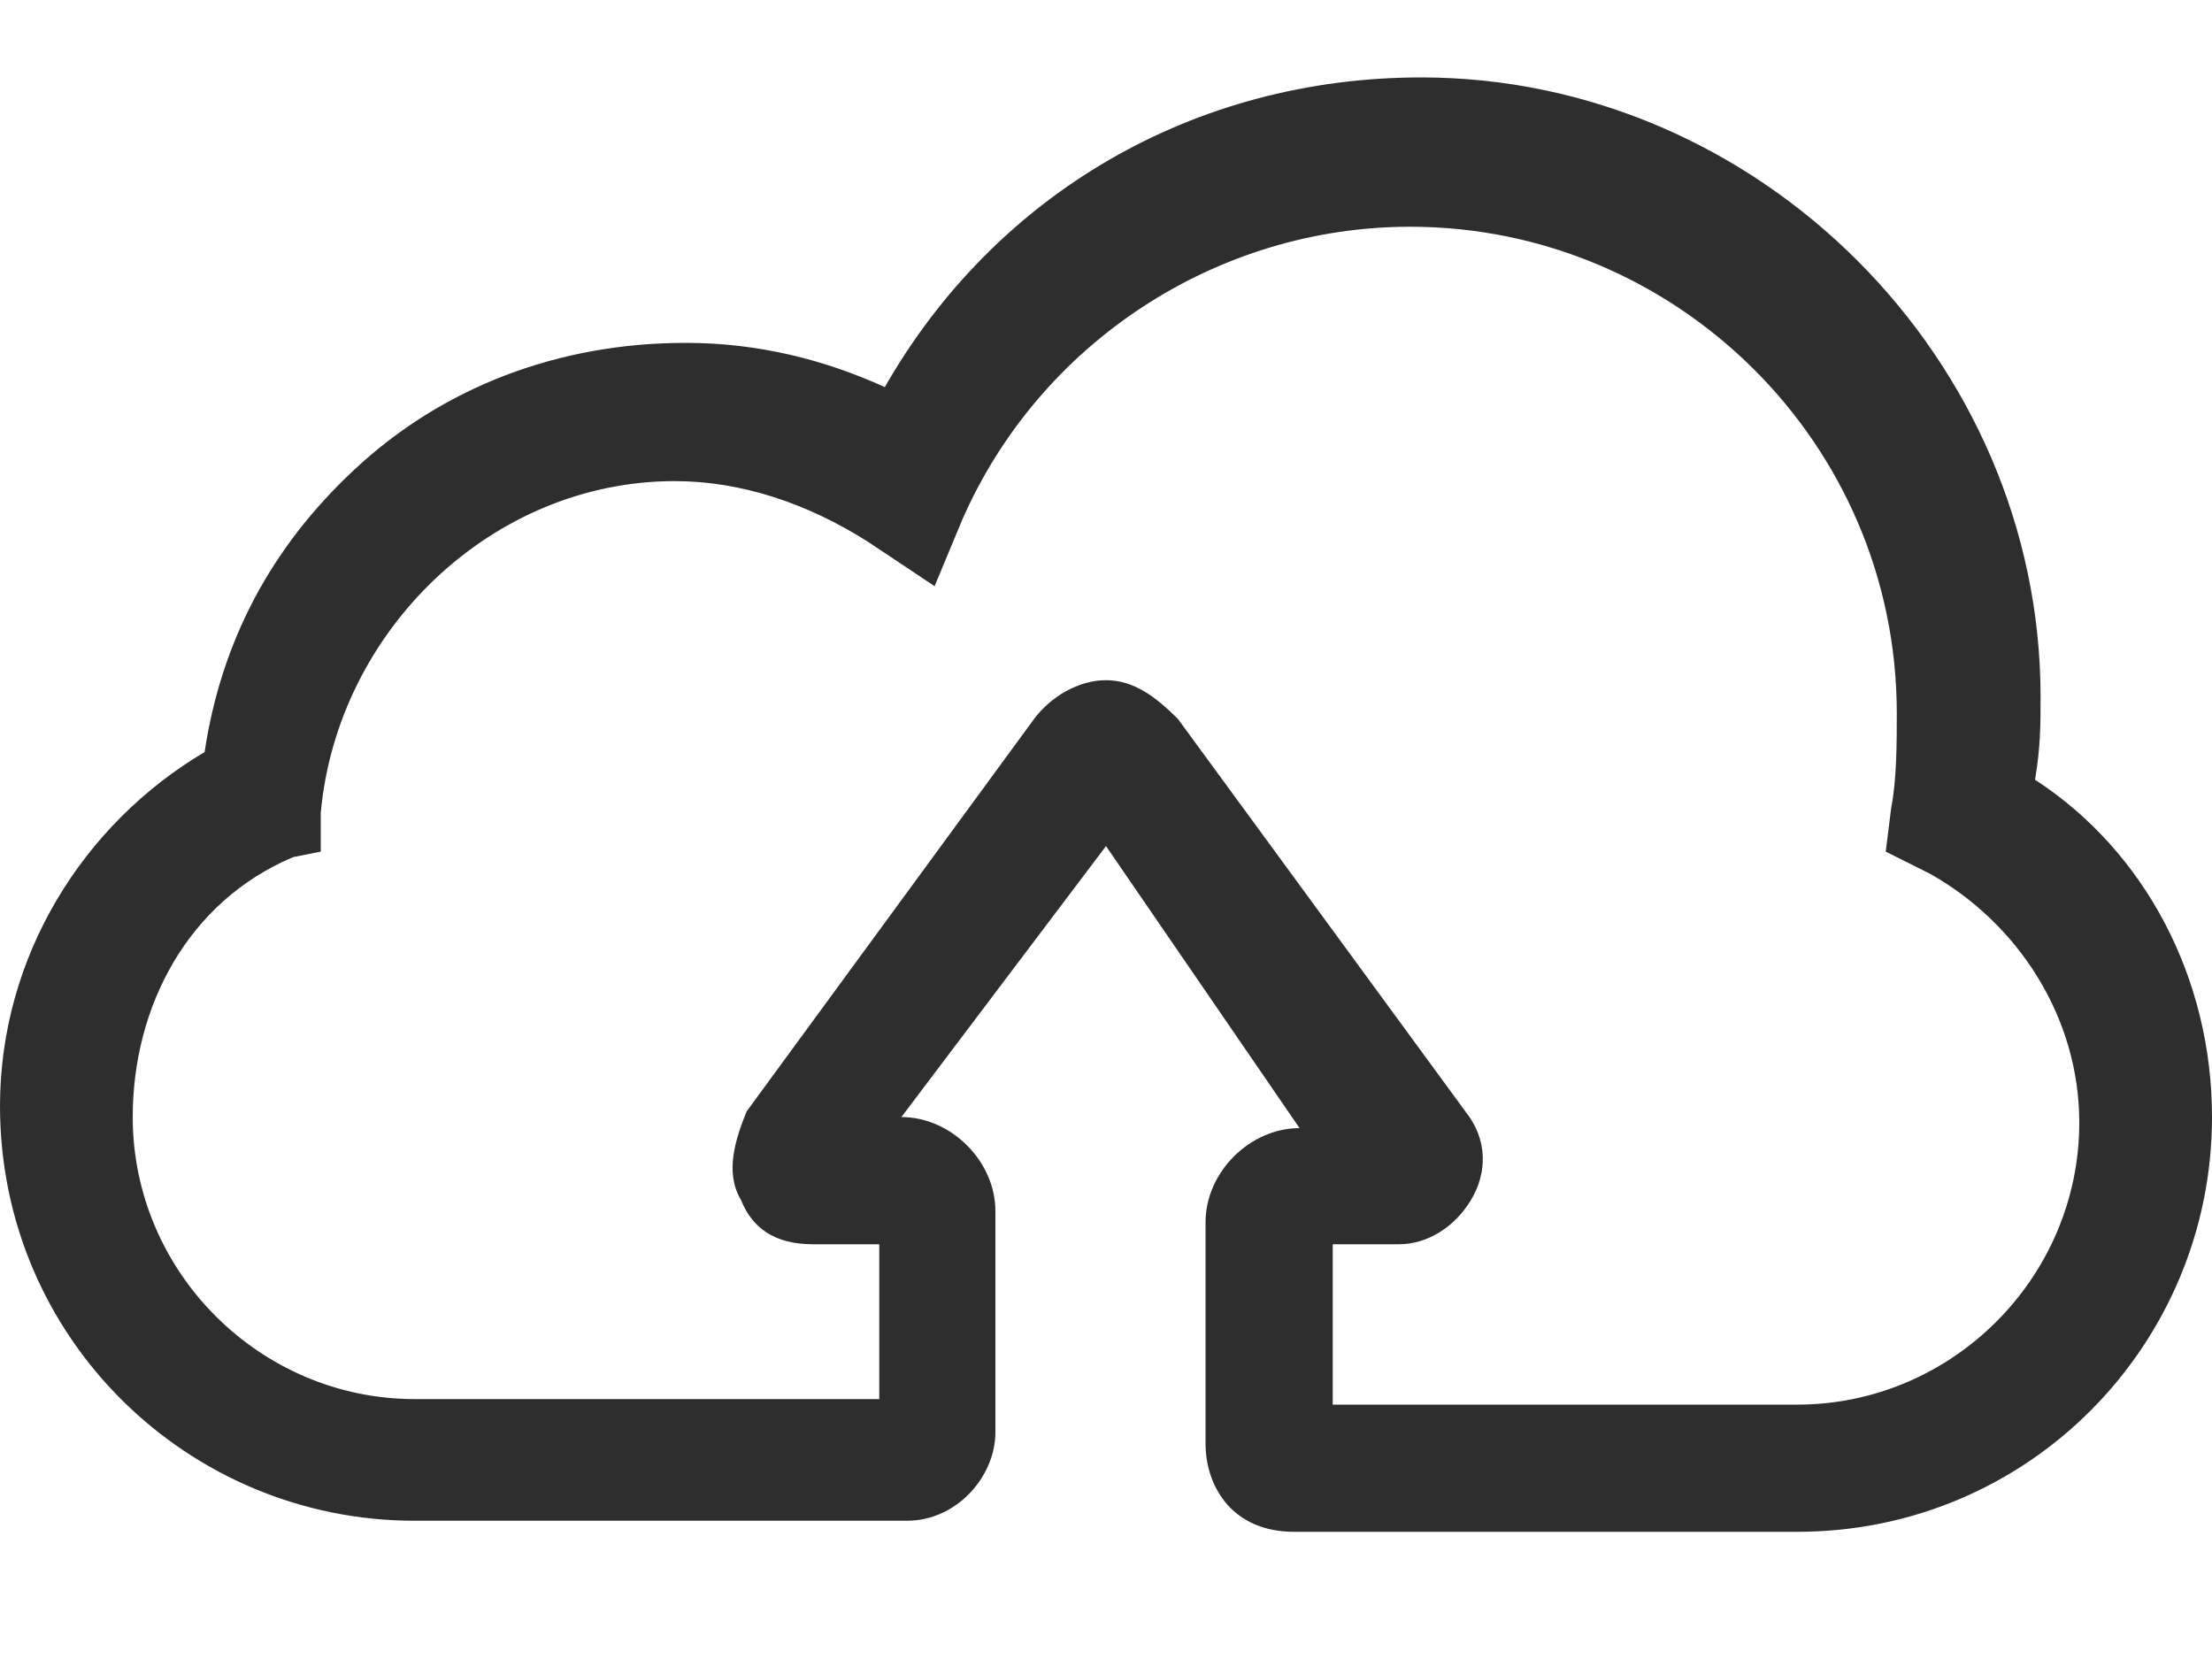 <?xml version="1.0" encoding="utf-8"?>
<!-- Generator: Adobe Illustrator 22.0.0, SVG Export Plug-In . SVG Version: 6.00 Build 0)  -->
<svg version="1.1" id="Calque_1" xmlns="http://www.w3.org/2000/svg" xmlns:xlink="http://www.w3.org/1999/xlink" x="0px" y="0px"
	 viewBox="0 0 40 30" style="enable-background:new 0 0 40 30;" xml:space="preserve">
<style type="text/css">
	.st0{fill:#2E2E2E;}
</style>
<g>
	<g>
		<path class="st0" d="M32.5,27.7h-9.1c-1.1,0-1.6-0.8-1.6-1.6l0,0v-4c0-0.9,0.8-1.7,1.7-1.7l0,0L20,15.3l-3.7,4.9l0,0
			c0.9,0,1.7,0.8,1.7,1.7v4l0,0c0,0.8-0.7,1.6-1.6,1.6H7.5c-4.1,0-7.5-3.3-7.5-7.5c0-2.7,1.5-5.1,3.7-6.4c0.3-2,1.2-3.7,2.7-5.1
			c1.6-1.5,3.7-2.3,6-2.3c1.3,0,2.5,0.3,3.6,0.8c2-3.5,5.6-5.6,9.7-5.6c6.1,0,11.2,5.1,11.2,11.2c0,0.5,0,0.9-0.1,1.5
			c2,1.3,3.2,3.6,3.2,6.1C40,24.3,36.7,27.7,32.5,27.7z M24.1,25.4h8.4c2.8,0,5.1-2.3,5.1-5.1c0-1.9-1.1-3.6-2.7-4.5l-0.8-0.4
			l0.1-0.8c0.1-0.5,0.1-1.2,0.1-1.7c0-4.9-4-8.8-8.8-8.8c-3.5,0-6.7,2.1-8.1,5.3l-0.5,1.2l-1.2-0.8c-1.1-0.7-2.3-1.1-3.5-1.1
			c-3.3,0-6.1,2.7-6.4,6v0.7l-0.5,0.1c-1.9,0.8-2.9,2.7-2.9,4.7c0,2.8,2.3,5.1,5.1,5.1h8.4v-2.8h-1.2c-0.7,0-1.1-0.3-1.3-0.8
			c-0.3-0.5-0.1-1.1,0.1-1.6l5.2-7.1c0.3-0.4,0.8-0.7,1.3-0.7l0,0c0.5,0,0.9,0.3,1.3,0.7l5.2,7.1c0.4,0.5,0.4,1.1,0.1,1.6
			c-0.3,0.5-0.8,0.8-1.3,0.8h-1.2V25.4z"/>
	</g>
</g>
</svg>
